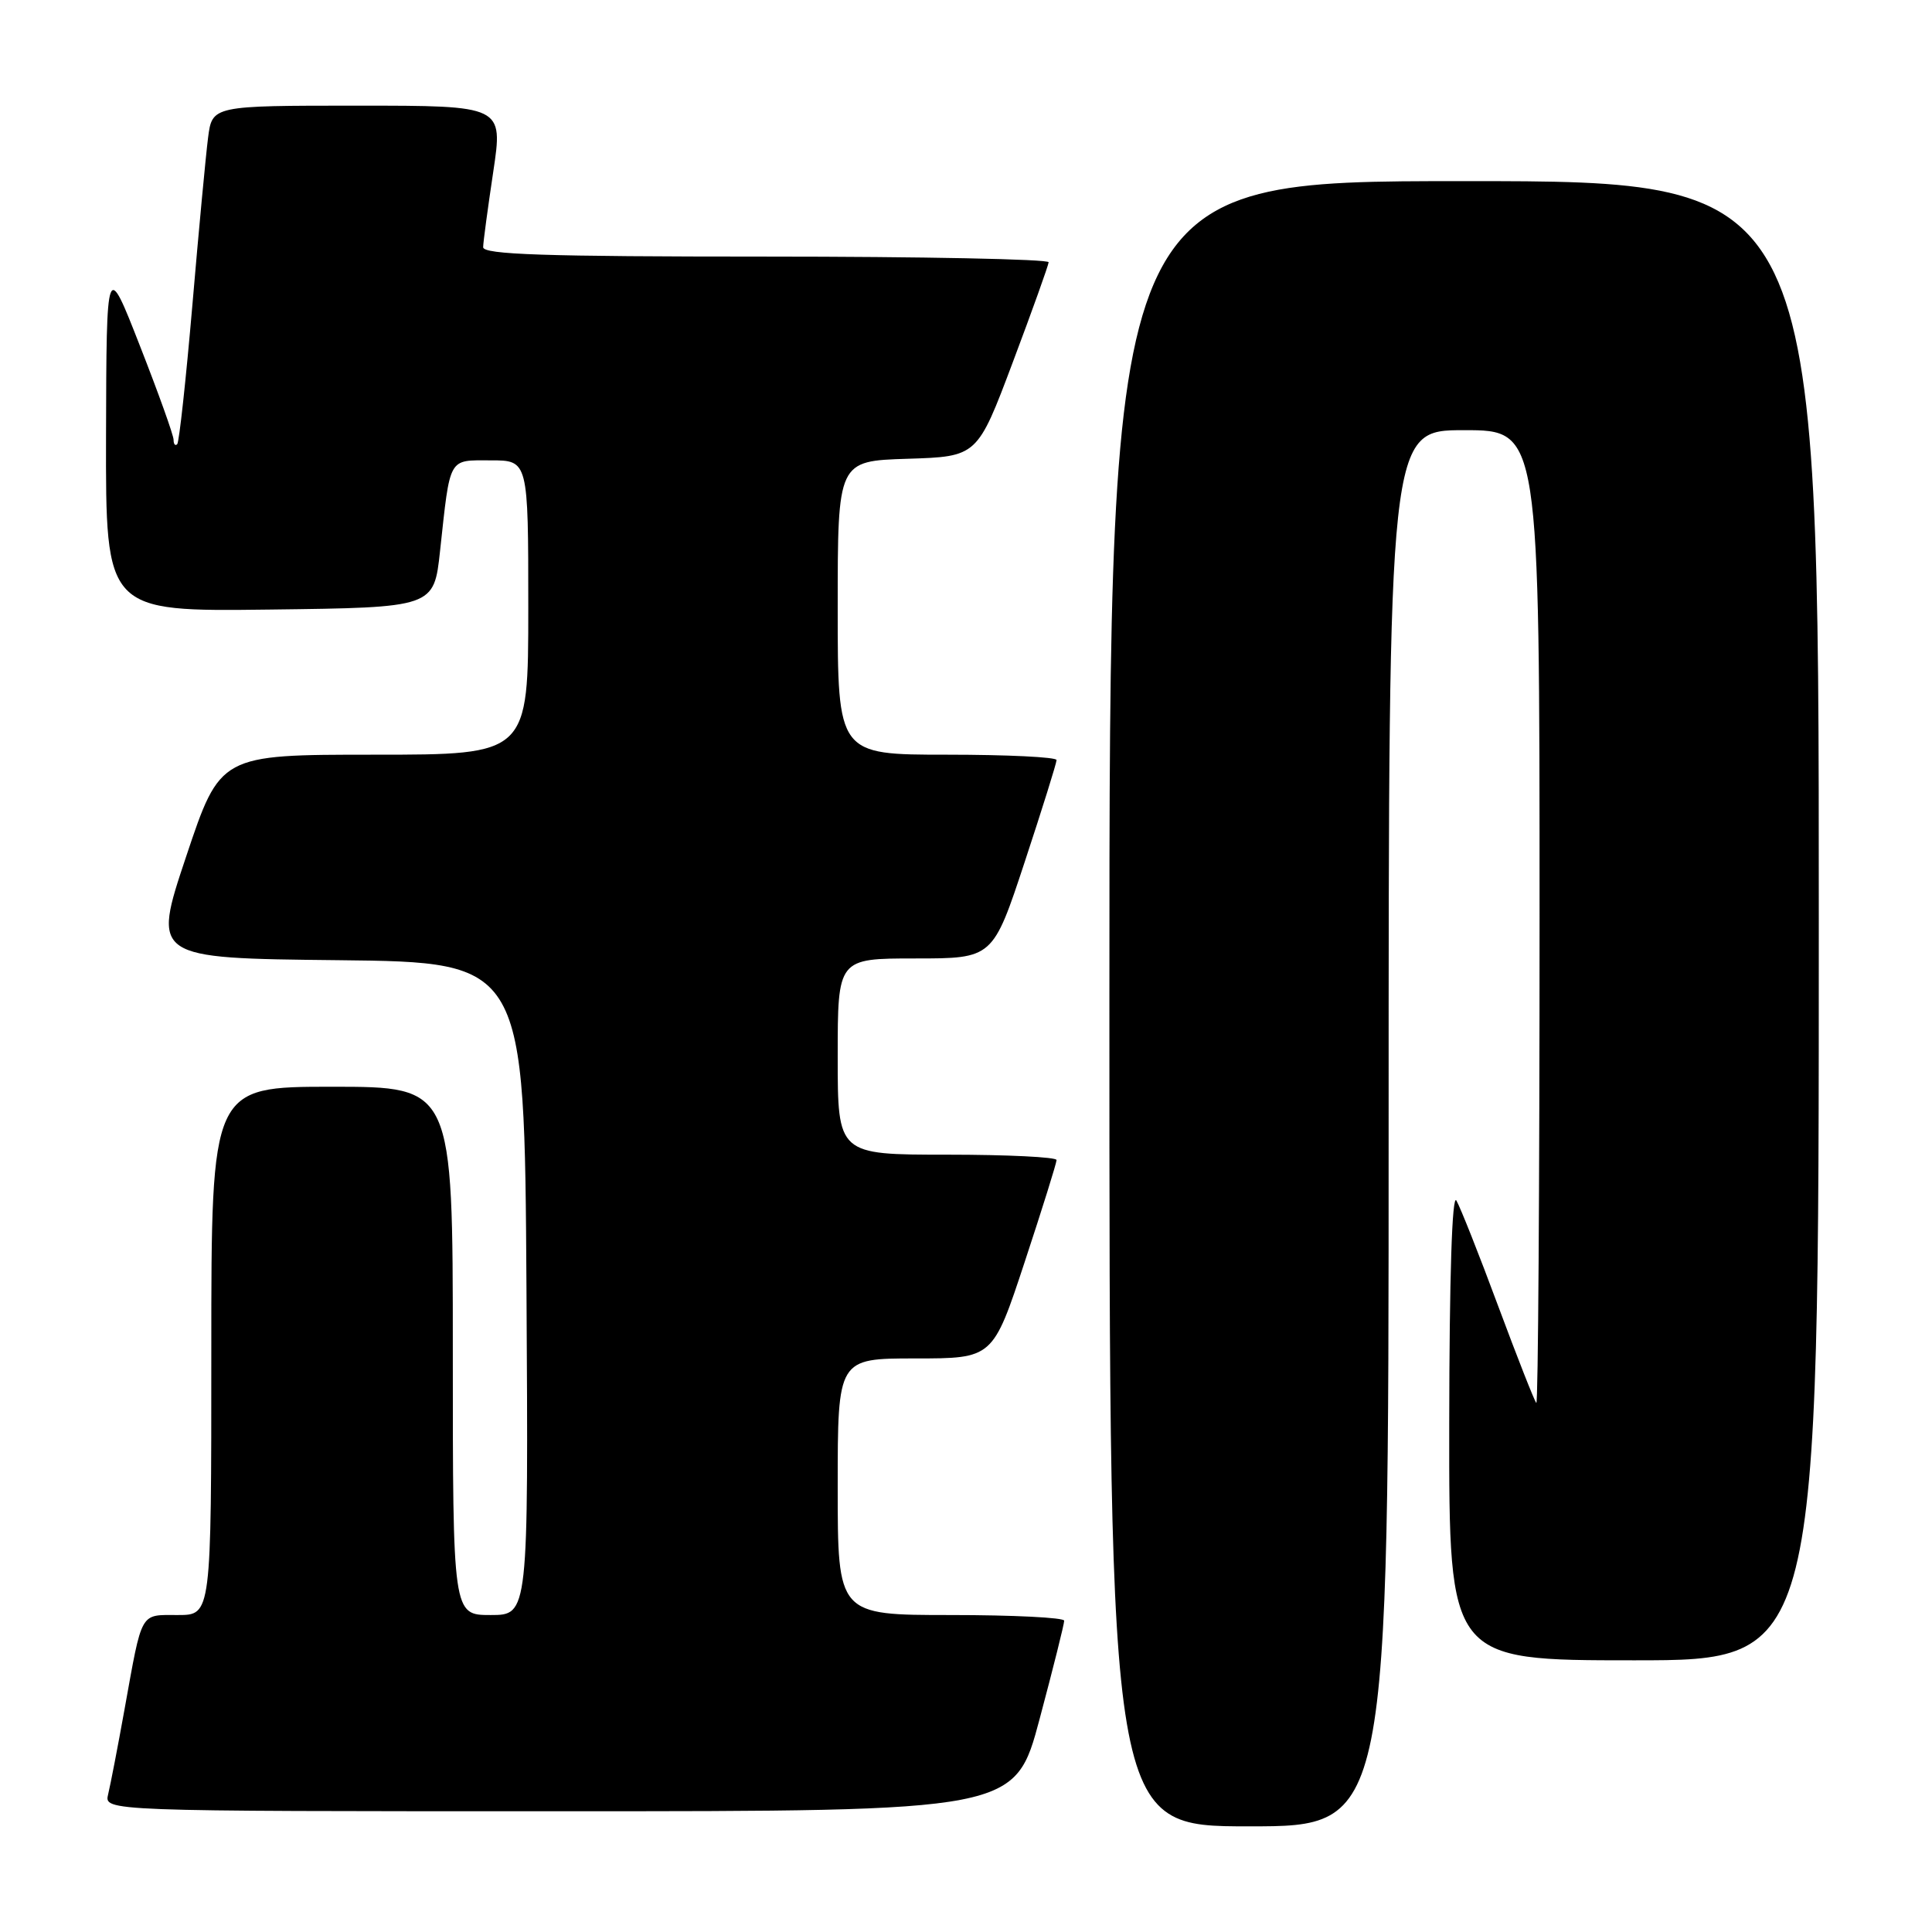 <?xml version="1.0" encoding="UTF-8" standalone="no"?>
<!DOCTYPE svg PUBLIC "-//W3C//DTD SVG 1.1//EN" "http://www.w3.org/Graphics/SVG/1.1/DTD/svg11.dtd" >
<svg xmlns="http://www.w3.org/2000/svg" xmlns:xlink="http://www.w3.org/1999/xlink" version="1.1" viewBox="0 0 256 256">
 <g >
 <path fill="currentColor"
d=" M 184.00 149.50 C 184.00 57.00 184.00 57.00 194.00 57.00 C 204.00 57.00 204.00 57.00 204.00 121.67 C 204.00 157.23 203.81 186.14 203.57 185.90 C 203.33 185.67 201.06 179.89 198.52 173.07 C 195.99 166.24 193.49 159.95 192.98 159.08 C 192.41 158.09 192.05 169.16 192.03 188.75 C 192.00 220.00 192.00 220.00 216.50 220.00 C 241.00 220.00 241.00 220.00 241.00 122.00 C 241.00 24.00 241.00 24.00 194.00 24.00 C 147.00 24.00 147.00 24.00 147.00 133.00 C 147.00 242.00 147.00 242.00 165.50 242.00 C 184.00 242.00 184.00 242.00 184.00 149.50 Z  M 137.76 227.75 C 139.56 221.01 141.02 215.16 141.01 214.75 C 141.01 214.34 134.25 214.00 126.00 214.00 C 111.00 214.00 111.00 214.00 111.00 197.00 C 111.00 180.00 111.00 180.00 121.28 180.00 C 131.56 180.00 131.56 180.00 135.78 167.21 C 138.10 160.18 140.00 154.10 140.00 153.71 C 140.00 153.32 133.47 153.00 125.50 153.00 C 111.00 153.00 111.00 153.00 111.00 140.00 C 111.00 127.00 111.00 127.00 121.28 127.00 C 131.56 127.00 131.56 127.00 135.78 114.21 C 138.10 107.18 140.00 101.10 140.00 100.71 C 140.00 100.32 133.47 100.00 125.50 100.00 C 111.00 100.00 111.00 100.00 111.00 80.54 C 111.00 61.08 111.00 61.08 120.25 60.79 C 129.50 60.50 129.50 60.50 134.20 48.00 C 136.79 41.12 138.92 35.16 138.95 34.75 C 138.98 34.34 122.12 34.00 101.50 34.00 C 72.16 34.00 64.00 33.73 64.02 32.75 C 64.03 32.06 64.64 27.56 65.36 22.75 C 66.67 14.00 66.67 14.00 47.40 14.00 C 28.12 14.00 28.12 14.00 27.57 18.25 C 27.27 20.59 26.33 30.57 25.49 40.44 C 24.64 50.31 23.74 58.60 23.48 58.86 C 23.21 59.12 23.00 58.85 23.00 58.27 C 23.00 57.68 21.00 52.10 18.55 45.85 C 14.11 34.50 14.11 34.50 14.05 57.77 C 14.00 81.04 14.00 81.04 35.75 80.77 C 57.50 80.50 57.50 80.50 58.31 73.00 C 59.68 60.40 59.35 61.00 65.02 61.00 C 70.00 61.00 70.00 61.00 70.00 80.50 C 70.00 100.00 70.00 100.00 49.59 100.00 C 29.18 100.00 29.18 100.00 24.67 113.48 C 20.16 126.97 20.16 126.97 44.83 127.23 C 69.50 127.50 69.50 127.50 69.76 170.75 C 70.02 214.00 70.02 214.00 65.01 214.00 C 60.00 214.00 60.00 214.00 60.00 179.00 C 60.00 144.00 60.00 144.00 44.00 144.00 C 28.00 144.00 28.00 144.00 28.00 179.00 C 28.00 214.00 28.00 214.00 23.57 214.00 C 18.49 214.00 18.88 213.32 16.50 226.50 C 15.61 231.45 14.63 236.51 14.33 237.75 C 13.78 240.00 13.78 240.00 74.14 240.00 C 134.50 240.00 134.50 240.00 137.76 227.75 Z "/>
</g>
</svg>